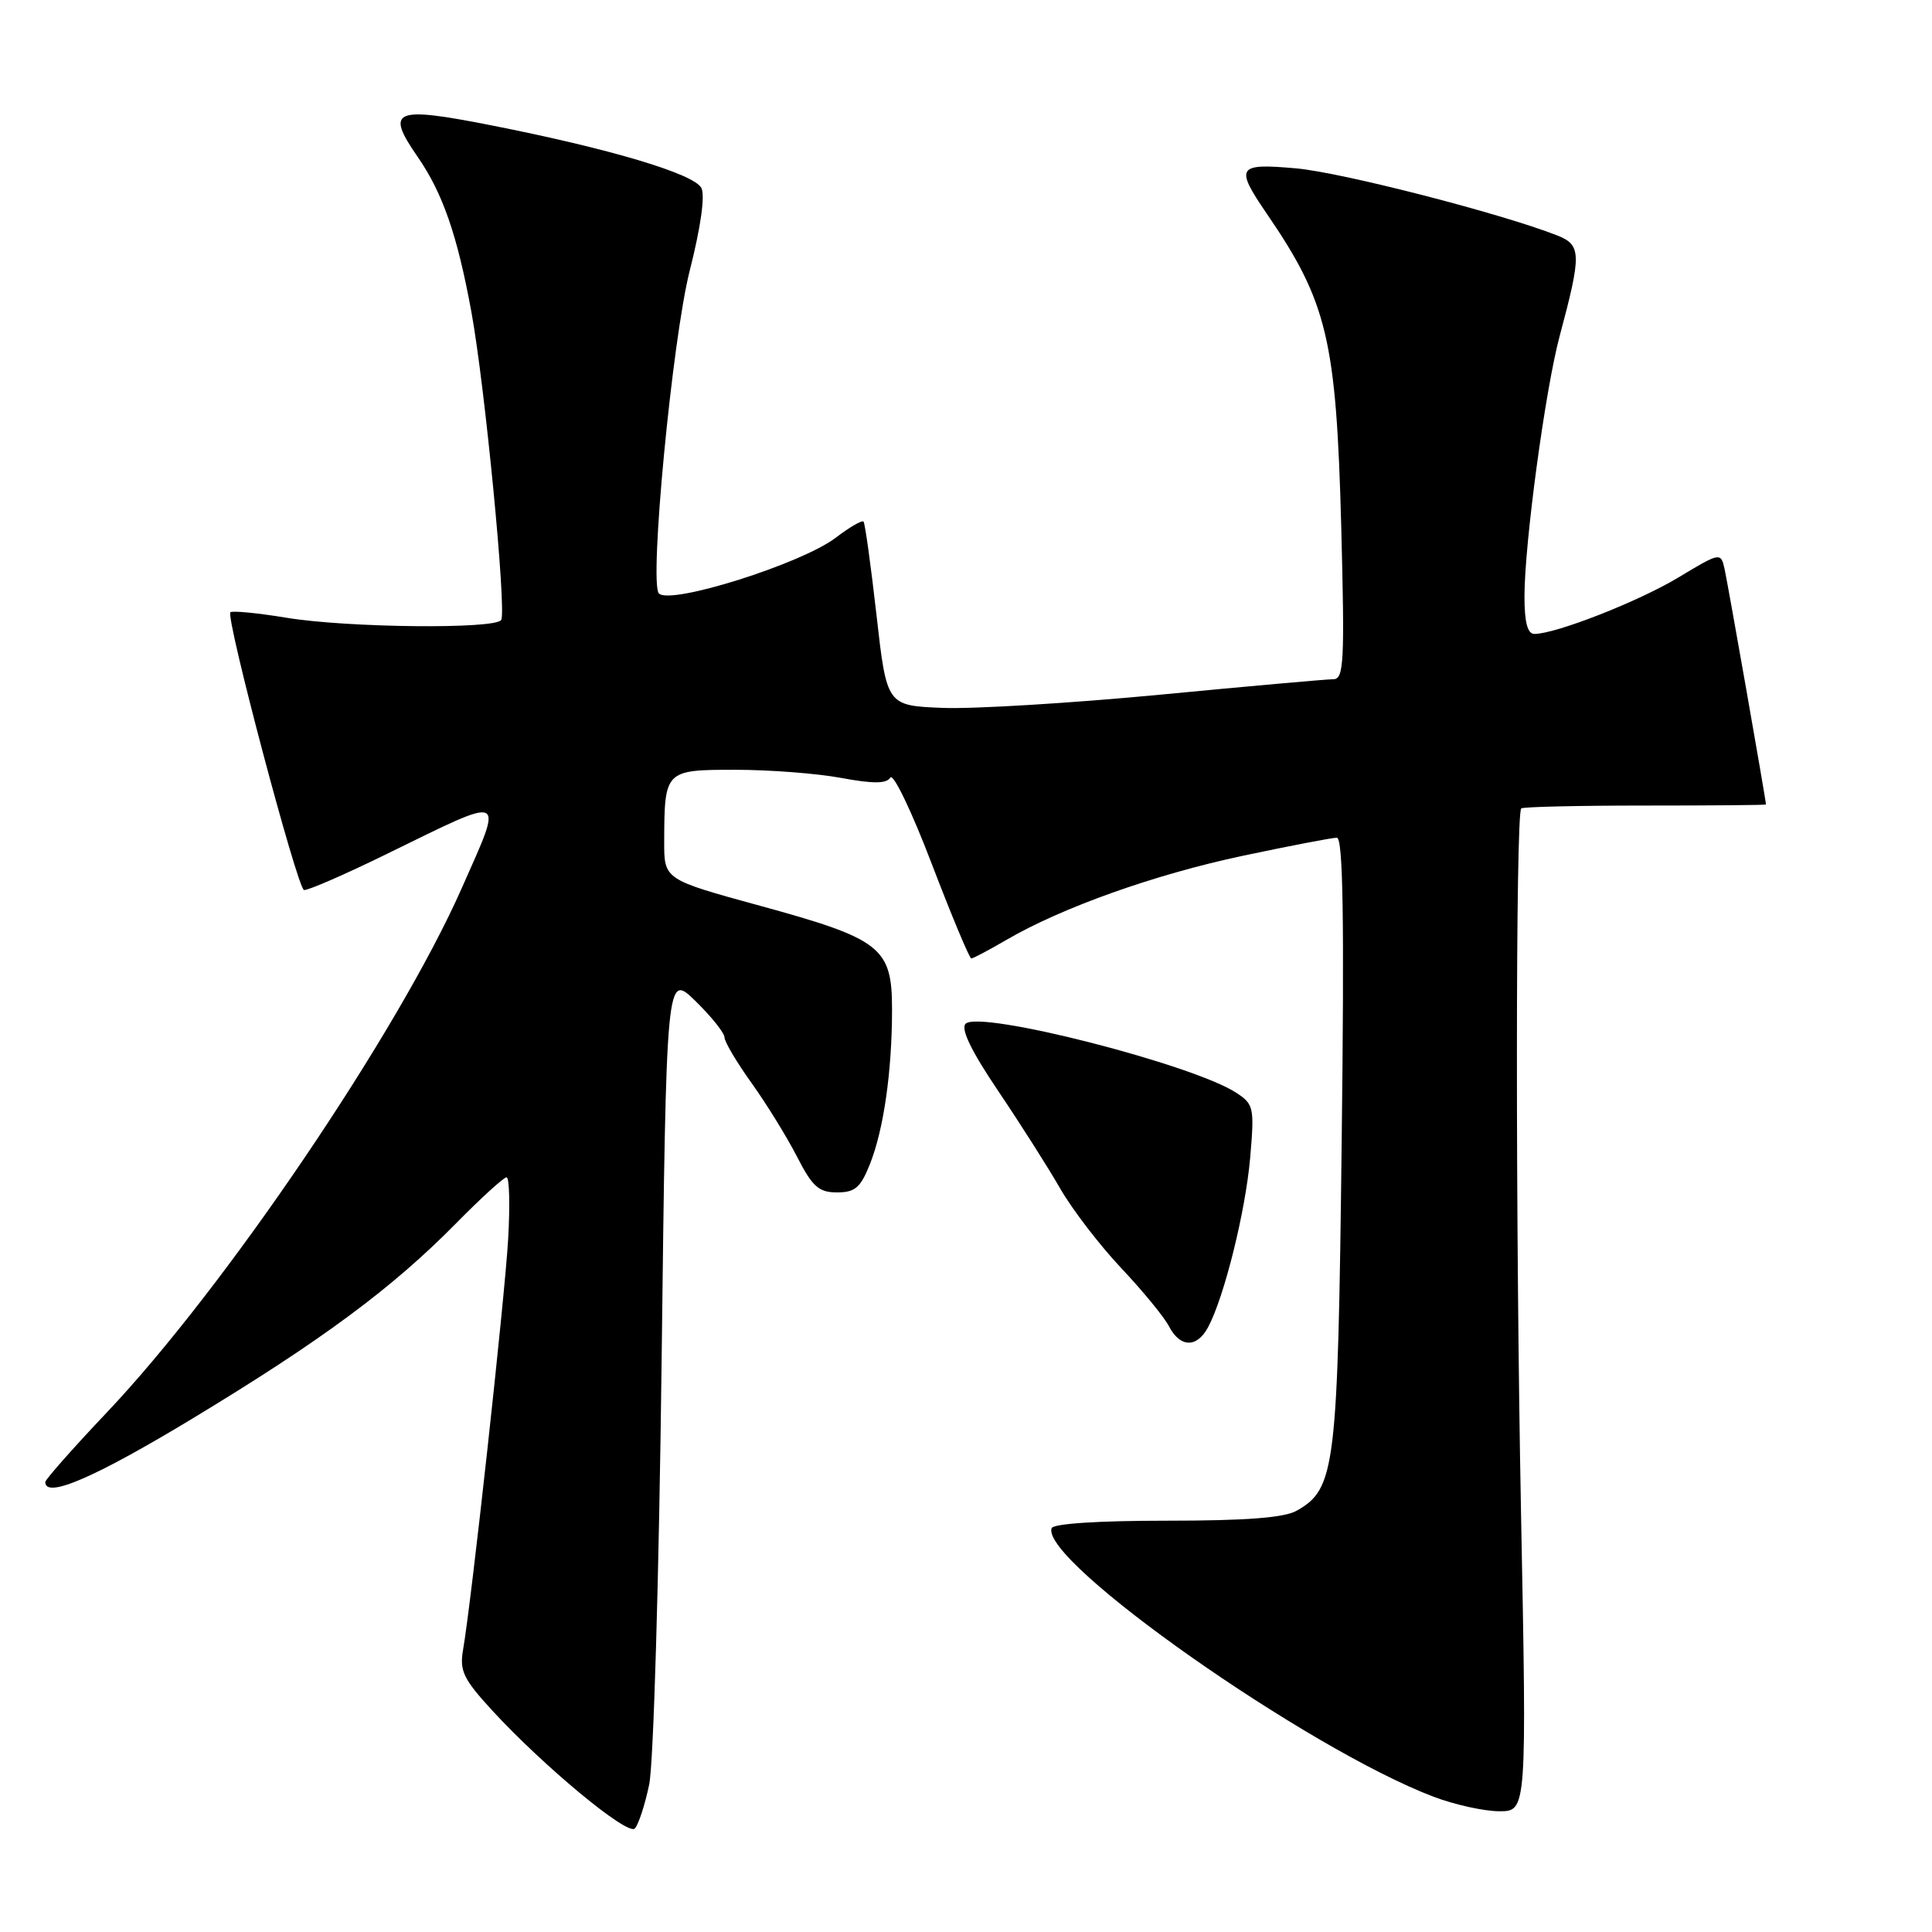 <?xml version="1.0" encoding="UTF-8" standalone="no"?>
<!DOCTYPE svg PUBLIC "-//W3C//DTD SVG 1.1//EN" "http://www.w3.org/Graphics/SVG/1.1/DTD/svg11.dtd" >
<svg xmlns="http://www.w3.org/2000/svg" xmlns:xlink="http://www.w3.org/1999/xlink" version="1.1" viewBox="0 0 256 256">
 <g >
 <path fill="currentColor"
d=" M 86.02 236.46 C 86.60 233.68 87.32 208.97 87.67 180.19 C 88.29 128.88 88.29 128.88 92.15 132.64 C 94.27 134.71 96.00 136.88 96.00 137.46 C 96.00 138.03 97.61 140.75 99.58 143.50 C 101.55 146.25 104.26 150.64 105.60 153.25 C 107.65 157.25 108.49 158.00 110.91 158.00 C 113.30 158.00 114.03 157.37 115.27 154.25 C 117.10 149.65 118.20 141.94 118.20 133.74 C 118.20 125.54 116.77 124.42 100.71 120.02 C 88.00 116.54 88.00 116.54 88.01 111.52 C 88.04 102.06 88.10 102.00 97.43 102.00 C 101.94 102.00 108.25 102.48 111.46 103.08 C 115.72 103.87 117.47 103.85 117.98 103.03 C 118.36 102.42 120.83 107.56 123.46 114.46 C 126.10 121.36 128.46 127.00 128.70 127.00 C 128.94 127.00 131.02 125.90 133.32 124.56 C 140.70 120.25 153.02 115.87 164.66 113.40 C 170.90 112.08 176.52 111.00 177.14 111.00 C 177.96 111.00 178.14 121.73 177.78 151.25 C 177.27 194.67 176.95 197.25 171.83 200.17 C 170.18 201.11 165.16 201.50 154.58 201.50 C 145.52 201.50 139.54 201.89 139.34 202.50 C 137.90 206.89 173.23 231.72 189.96 238.08 C 192.74 239.13 196.66 240.00 198.67 240.00 C 202.31 240.00 202.31 240.00 201.54 200.25 C 200.81 162.16 200.82 107.92 201.57 107.12 C 201.76 106.91 209.14 106.74 217.96 106.74 C 226.78 106.74 234.00 106.68 234.00 106.60 C 234.00 106.05 228.90 77.06 228.50 75.32 C 228.01 73.18 227.90 73.20 222.41 76.51 C 217.12 79.70 206.14 84.00 203.31 84.00 C 202.41 84.00 202.00 82.46 202.00 79.05 C 202.00 72.03 204.76 51.60 206.67 44.50 C 209.58 33.64 209.55 32.46 206.34 31.20 C 198.96 28.29 177.79 22.85 171.75 22.31 C 163.91 21.61 163.60 22.09 167.86 28.32 C 175.88 40.05 177.06 45.02 177.72 69.75 C 178.19 87.72 178.07 90.00 176.68 90.00 C 175.82 90.00 165.49 90.92 153.72 92.05 C 141.96 93.17 129.00 93.96 124.92 93.80 C 117.50 93.50 117.50 93.50 116.14 81.50 C 115.39 74.90 114.62 69.32 114.42 69.11 C 114.22 68.90 112.56 69.86 110.74 71.25 C 106.22 74.70 88.85 80.18 87.31 78.64 C 85.99 77.33 89.08 44.98 91.39 35.87 C 92.86 30.08 93.45 25.89 92.93 24.90 C 91.94 23.02 80.80 19.70 65.06 16.60 C 52.17 14.06 51.03 14.55 55.34 20.78 C 58.66 25.58 60.60 31.17 62.46 41.32 C 64.26 51.16 67.14 80.96 66.41 82.15 C 65.64 83.39 46.02 83.19 37.93 81.85 C 34.10 81.22 30.77 80.90 30.53 81.13 C 29.87 81.79 39.39 117.69 40.28 117.93 C 40.72 118.04 45.67 115.89 51.28 113.14 C 67.34 105.29 66.78 105.03 61.17 117.72 C 52.76 136.73 29.80 170.65 14.18 187.13 C 9.68 191.88 6.00 196.05 6.00 196.38 C 6.00 198.62 12.55 195.80 25.51 187.96 C 42.64 177.60 51.97 170.70 60.47 162.06 C 63.75 158.73 66.75 156.00 67.12 156.00 C 67.50 156.00 67.59 159.71 67.33 164.25 C 66.85 172.33 62.45 212.41 61.35 218.66 C 60.88 221.38 61.42 222.50 65.15 226.57 C 71.97 234.00 83.14 243.26 84.11 242.29 C 84.59 241.81 85.45 239.19 86.02 236.46 Z  M 160.08 175.86 C 162.22 171.86 165.03 160.53 165.65 153.45 C 166.23 146.76 166.13 146.32 163.83 144.81 C 158.09 141.04 129.78 133.82 127.95 135.65 C 127.27 136.33 128.70 139.27 132.28 144.58 C 135.22 148.94 138.91 154.75 140.49 157.50 C 142.07 160.25 145.69 164.97 148.54 168.00 C 151.40 171.03 154.26 174.51 154.90 175.75 C 156.38 178.59 158.59 178.63 160.08 175.86 Z "/>
</g>
</svg>